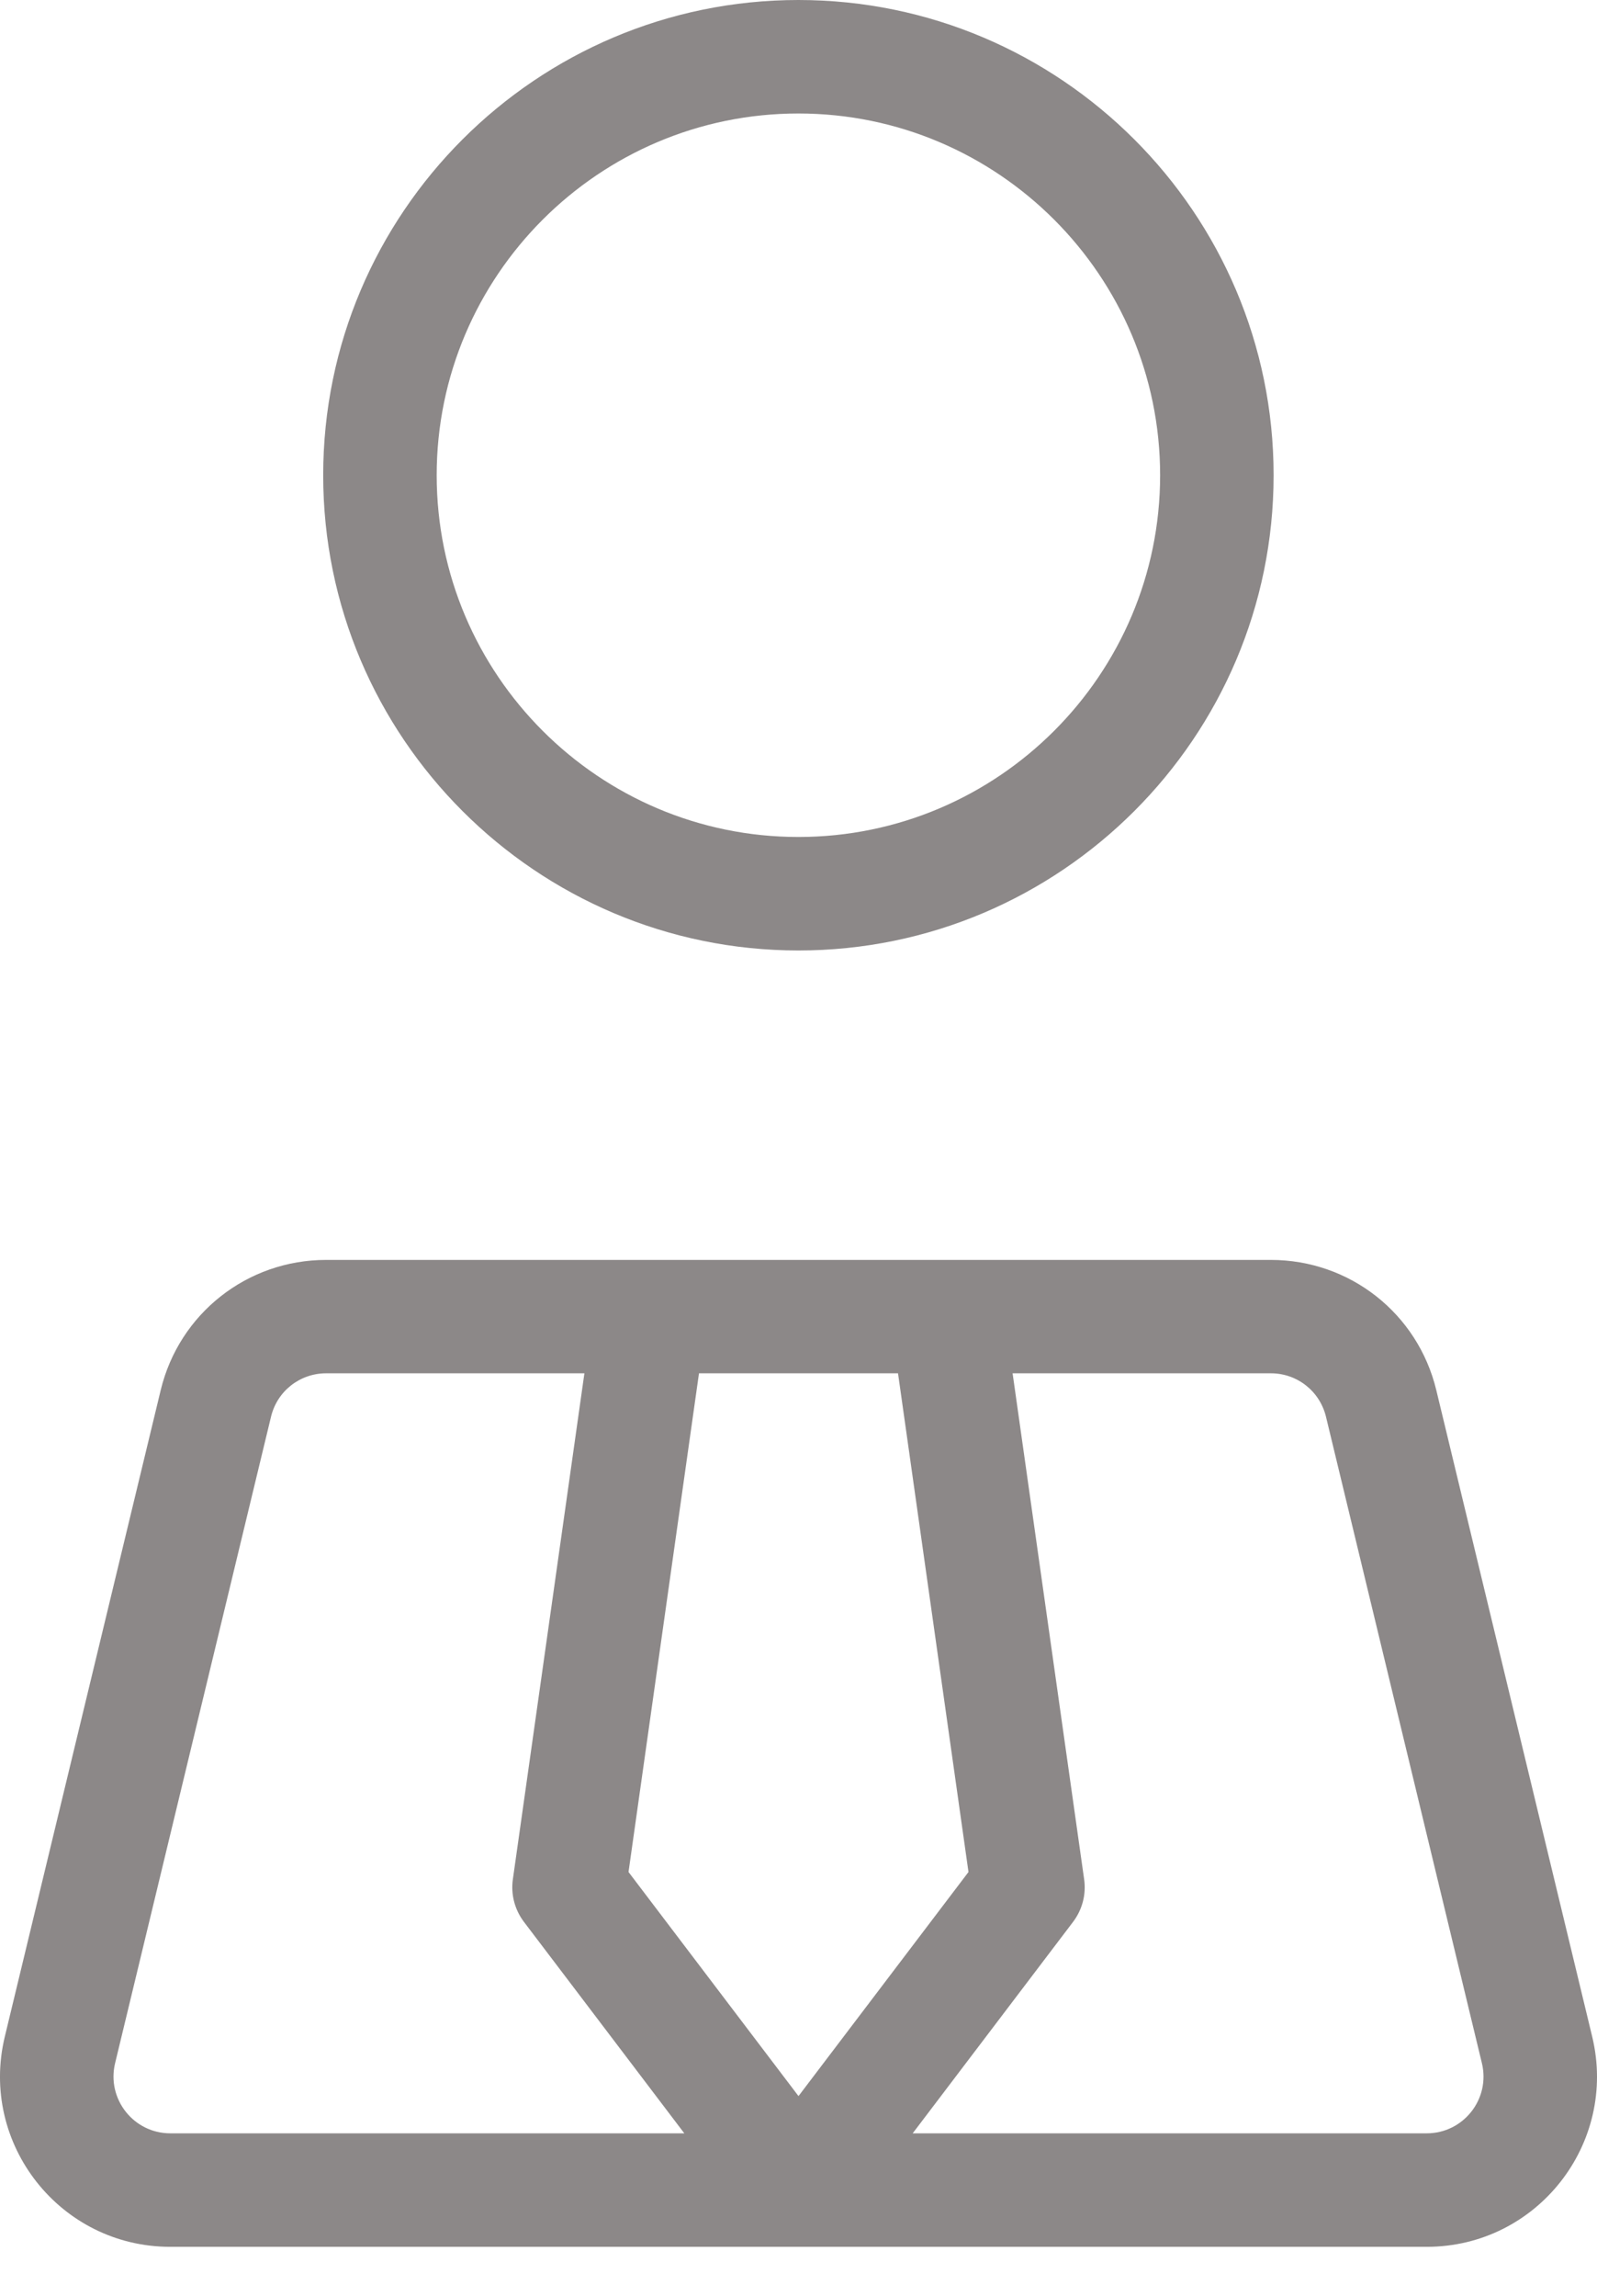 <svg width="16" height="23" viewBox="0 0 16 23" fill="none" xmlns="http://www.w3.org/2000/svg">
<g id="Group">
<g id="Group_2">
<g id="Group_3">
<path id="Vector" d="M7.999 9.522C10.624 9.522 12.76 7.386 12.76 4.761C12.76 2.136 10.624 0 7.999 0C5.374 0 3.238 2.136 3.238 4.761C3.238 7.386 5.374 9.522 7.999 9.522ZM7.999 1.137C9.998 1.137 11.623 2.763 11.623 4.761C11.623 6.759 9.998 8.385 7.999 8.385C6.001 8.385 4.375 6.759 4.375 4.761C4.375 2.763 6.001 1.137 7.999 1.137Z" fill="#8C8888"/>
<path id="Vector_2" d="M15.952 20.404L14.39 13.927C14.205 13.159 13.524 12.622 12.733 12.622C11.741 12.622 4.154 12.622 3.267 12.622C2.477 12.622 1.795 13.159 1.61 13.927L0.048 20.404C-0.21 21.476 0.602 22.509 1.706 22.509H14.294C15.397 22.509 16.21 21.477 15.952 20.404ZM1.706 21.372C1.339 21.372 1.067 21.028 1.153 20.67L2.715 14.194C2.776 13.937 3.004 13.758 3.267 13.758H5.855L5.138 18.829C5.117 18.979 5.157 19.131 5.248 19.252L6.856 21.372H1.706ZM6.297 18.754L7.003 13.758H8.997L9.703 18.754L8 20.999L6.297 18.754ZM14.294 21.372H9.144L10.752 19.252C10.843 19.131 10.883 18.979 10.862 18.829L10.145 13.758H12.733C12.996 13.758 13.223 13.937 13.285 14.194L14.847 20.67C14.933 21.028 14.662 21.372 14.294 21.372Z" fill="#8C8888"/>
</g>
</g>
</g>
</svg>
